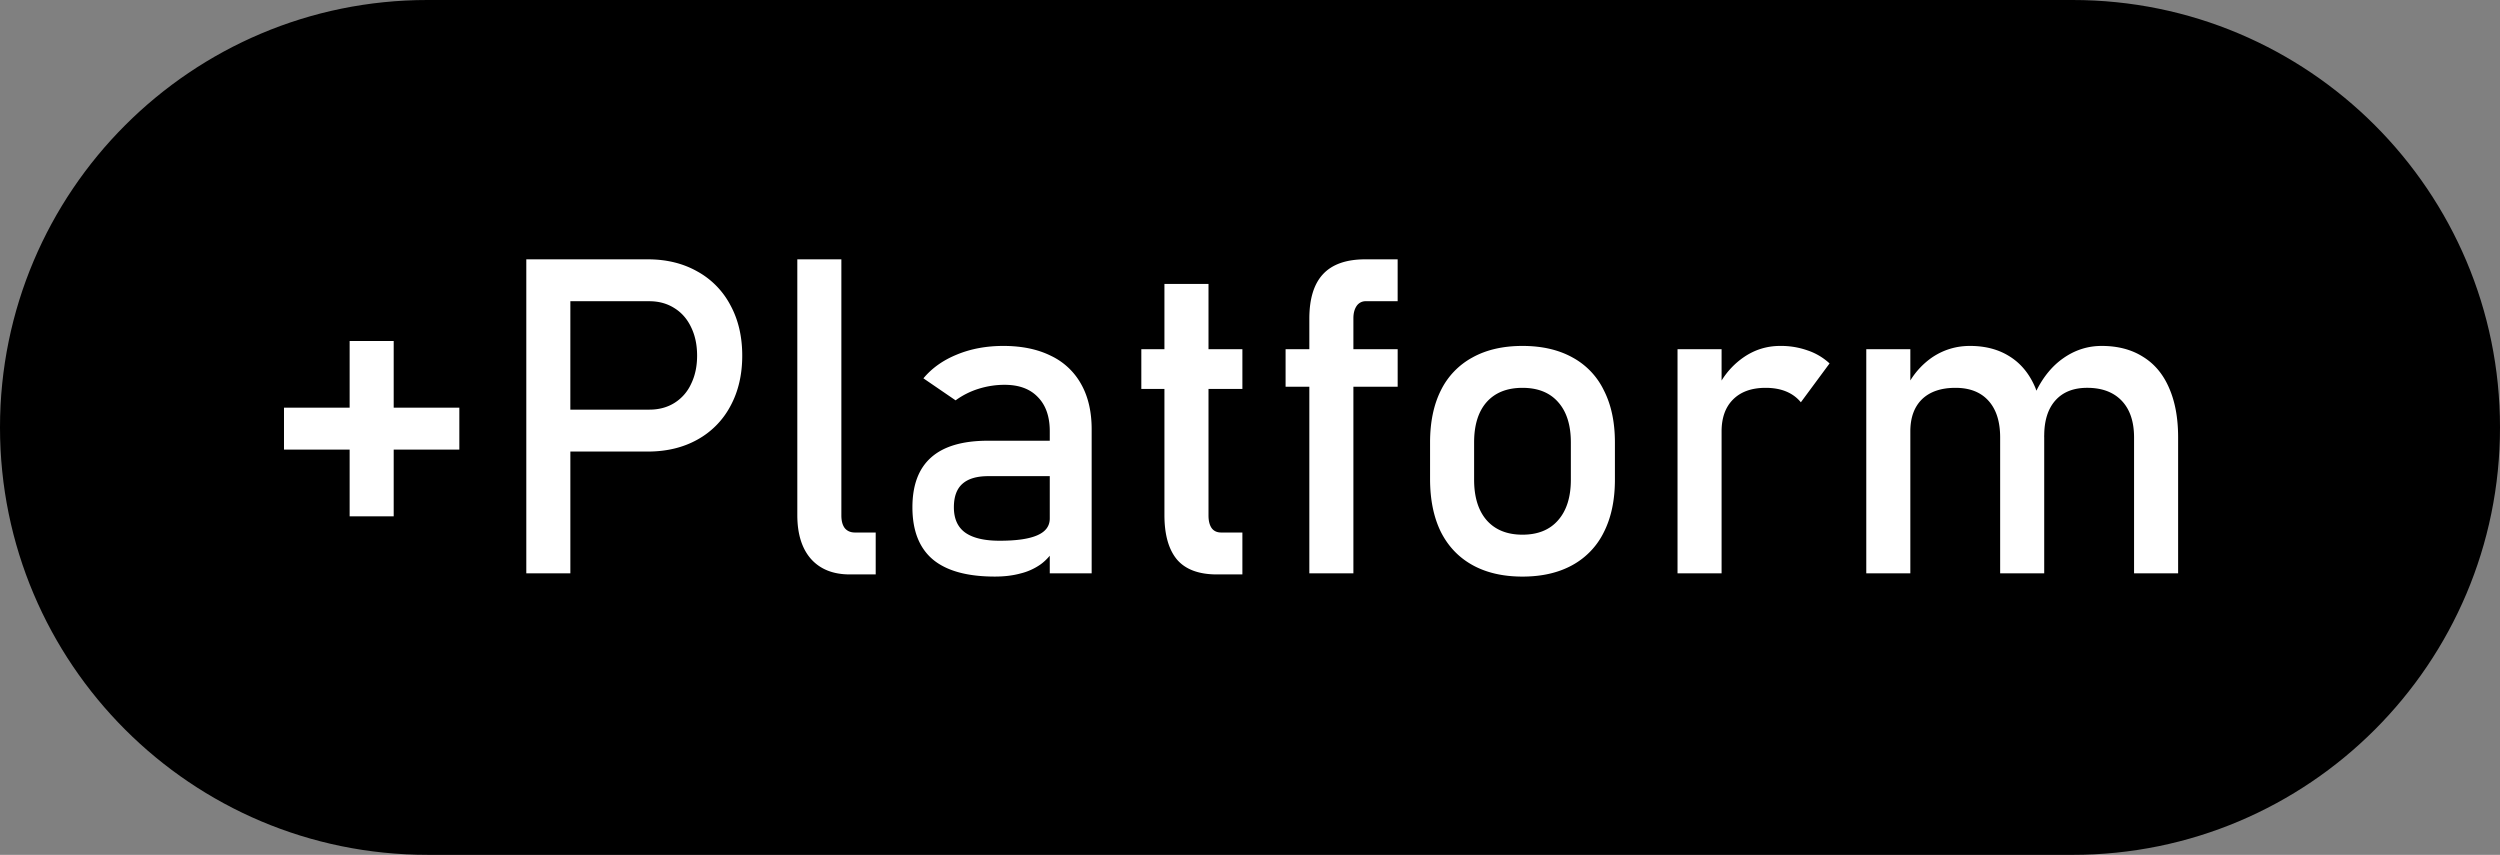 <svg xmlns="http://www.w3.org/2000/svg" width="527.578" height="180.401" viewBox="0 0 139.588 47.731">
  <rect x="0" y="0" width="139.588" height="47.731" fill="#808080" stroke="none"/>
  <path id="bg" d="M115.723 47.731c13.18 0 23.865-10.685 23.865-23.865C139.588 10.686 128.904 0 115.723 0H23.866C10.686 0 0 10.685 0 23.866 0 37.046 10.685 47.73 23.866 47.73z"/>
  <path id="icon" fill="#fff" d="M37.779 363.691v17.532h2.46v-6.8h4.328c1.045 0 1.966-.221 2.761-.663a4.59 4.59 0 0 0 1.845-1.87c.442-.811.663-1.752.663-2.821 0-1.07-.22-2.01-.663-2.822a4.571 4.571 0 0 0-1.845-1.88c-.795-.45-1.716-.676-2.761-.676h-5.522Zm15.132 0v14.277c0 1.053.253 1.869.76 2.448.514.578 1.238.868 2.17.868h1.447v-2.34H56.13c-.24 0-.43-.08-.566-.241-.13-.169-.193-.406-.193-.711V363.69zm31.712 0c-1.06 0-1.849.277-2.363.832-.507.547-.76 1.375-.76 2.484v1.7h-1.326v2.098H81.5v10.418h2.46v-10.418h2.472v-2.098H83.96v-1.724c0-.282.06-.51.18-.688a.601.601 0 0 1 .531-.265h1.76v-2.339zm-11.214 1.375v3.641h-1.29v2.219h1.29v7.042c0 1.093.233 1.921.7 2.484.474.554 1.218.832 2.23.832h1.423v-2.34H76.58c-.233 0-.41-.08-.53-.241-.12-.169-.18-.406-.18-.711v-7.066h1.892v-2.219H75.87v-3.641zm-33.17.964h4.413c.53 0 .996.13 1.398.386.402.25.711.603.929 1.061.225.459.337.99.337 1.592 0 .595-.112 1.121-.337 1.58a2.445 2.445 0 0 1-.93 1.06c-.401.25-.867.374-1.397.374h-4.414Zm-12.324 2.219v3.726H24.25v2.34h3.665v3.725h2.46v-3.726h3.665v-2.34h-3.665v-3.725zm36.5.277c-.95 0-1.814.16-2.593.482-.772.314-1.395.756-1.87 1.327l1.797 1.23a4.36 4.36 0 0 1 1.266-.64 4.847 4.847 0 0 1 1.472-.228c.803 0 1.422.229 1.856.687.442.45.664 1.085.664 1.905v.53h-3.45c-1.414 0-2.47.31-3.17.93-.7.618-1.049 1.547-1.049 2.785 0 1.302.381 2.275 1.145 2.918.764.635 1.918.952 3.46.952.523 0 .994-.056 1.412-.169a3.324 3.324 0 0 0 1.097-.482c.21-.142.39-.319.555-.512v.982h2.339v-8.042c0-.98-.193-1.817-.58-2.509a3.765 3.765 0 0 0-1.687-1.591c-.74-.37-1.628-.555-2.665-.555zm28.986 0c-1.085 0-2.014.214-2.785.64a4.187 4.187 0 0 0-1.773 1.844c-.402.804-.602 1.773-.602 2.906v2.038c0 1.15.2 2.134.602 2.954.41.812 1.001 1.43 1.773 1.857.771.426 1.7.64 2.785.64 1.085 0 2.014-.214 2.785-.64a4.202 4.202 0 0 0 1.761-1.845c.41-.812.615-1.789.615-2.93v-2.074c0-1.133-.205-2.102-.615-2.906a4.12 4.12 0 0 0-1.76-1.844c-.772-.426-1.7-.64-2.786-.64zm14.385 0c-.74 0-1.415.21-2.026.627a4.358 4.358 0 0 0-1.242 1.306v-1.752h-2.46v12.516h2.46v-7.922c0-.763.213-1.358.64-1.784.433-.434 1.04-.651 1.82-.651.434 0 .816.068 1.146.204.33.137.603.338.82.603l1.603-2.17a3.385 3.385 0 0 0-1.218-.723 4.438 4.438 0 0 0-1.543-.254zm10.599 0c-.756 0-1.447.205-2.074.615a4.298 4.298 0 0 0-1.254 1.313v-1.747h-2.46v12.516h2.46v-7.922c0-.771.217-1.37.651-1.797.442-.426 1.065-.638 1.869-.638.796 0 1.41.24 1.845.723.434.483.65 1.165.65 2.05v7.584h2.46v-7.596c0-.036-.003-.069-.003-.105l.004.02c0-.851.209-1.51.627-1.977.418-.466 1.009-.7 1.772-.7.828 0 1.471.242 1.93.724.458.483.687 1.165.687 2.05v7.584h2.46v-7.596c0-1.077-.17-1.998-.507-2.761-.33-.764-.816-1.343-1.459-1.737-.635-.401-1.403-.603-2.303-.603-.78 0-1.495.23-2.146.688-.614.43-1.111 1.037-1.498 1.811-.02-.052-.036-.109-.058-.16-.321-.763-.791-1.342-1.41-1.736-.62-.401-1.367-.603-2.243-.603zm-24.984 2.34c.86 0 1.523.265 1.99.796.474.53.711 1.282.711 2.254v2.074c0 .973-.237 1.728-.711 2.267-.467.539-1.13.808-1.99.808-.86 0-1.527-.27-2.001-.808-.467-.539-.7-1.294-.7-2.267v-2.074c0-.972.233-1.724.7-2.254.474-.531 1.14-.796 2.001-.796zm-29.83 4.931h3.436v2.363c0 .426-.234.74-.7.94-.458.202-1.157.303-2.098.303-.86 0-1.503-.153-1.93-.459-.417-.305-.626-.775-.626-1.41 0-.587.157-1.021.47-1.303.322-.29.804-.434 1.447-.434z" font-family="Bahnschrift" font-size="24.694" style="-inkscape-font-specification:'Bahnschrift, Normal';text-align:center" text-anchor="middle" transform="translate(-8.393 -349.211)"/>
</svg>
